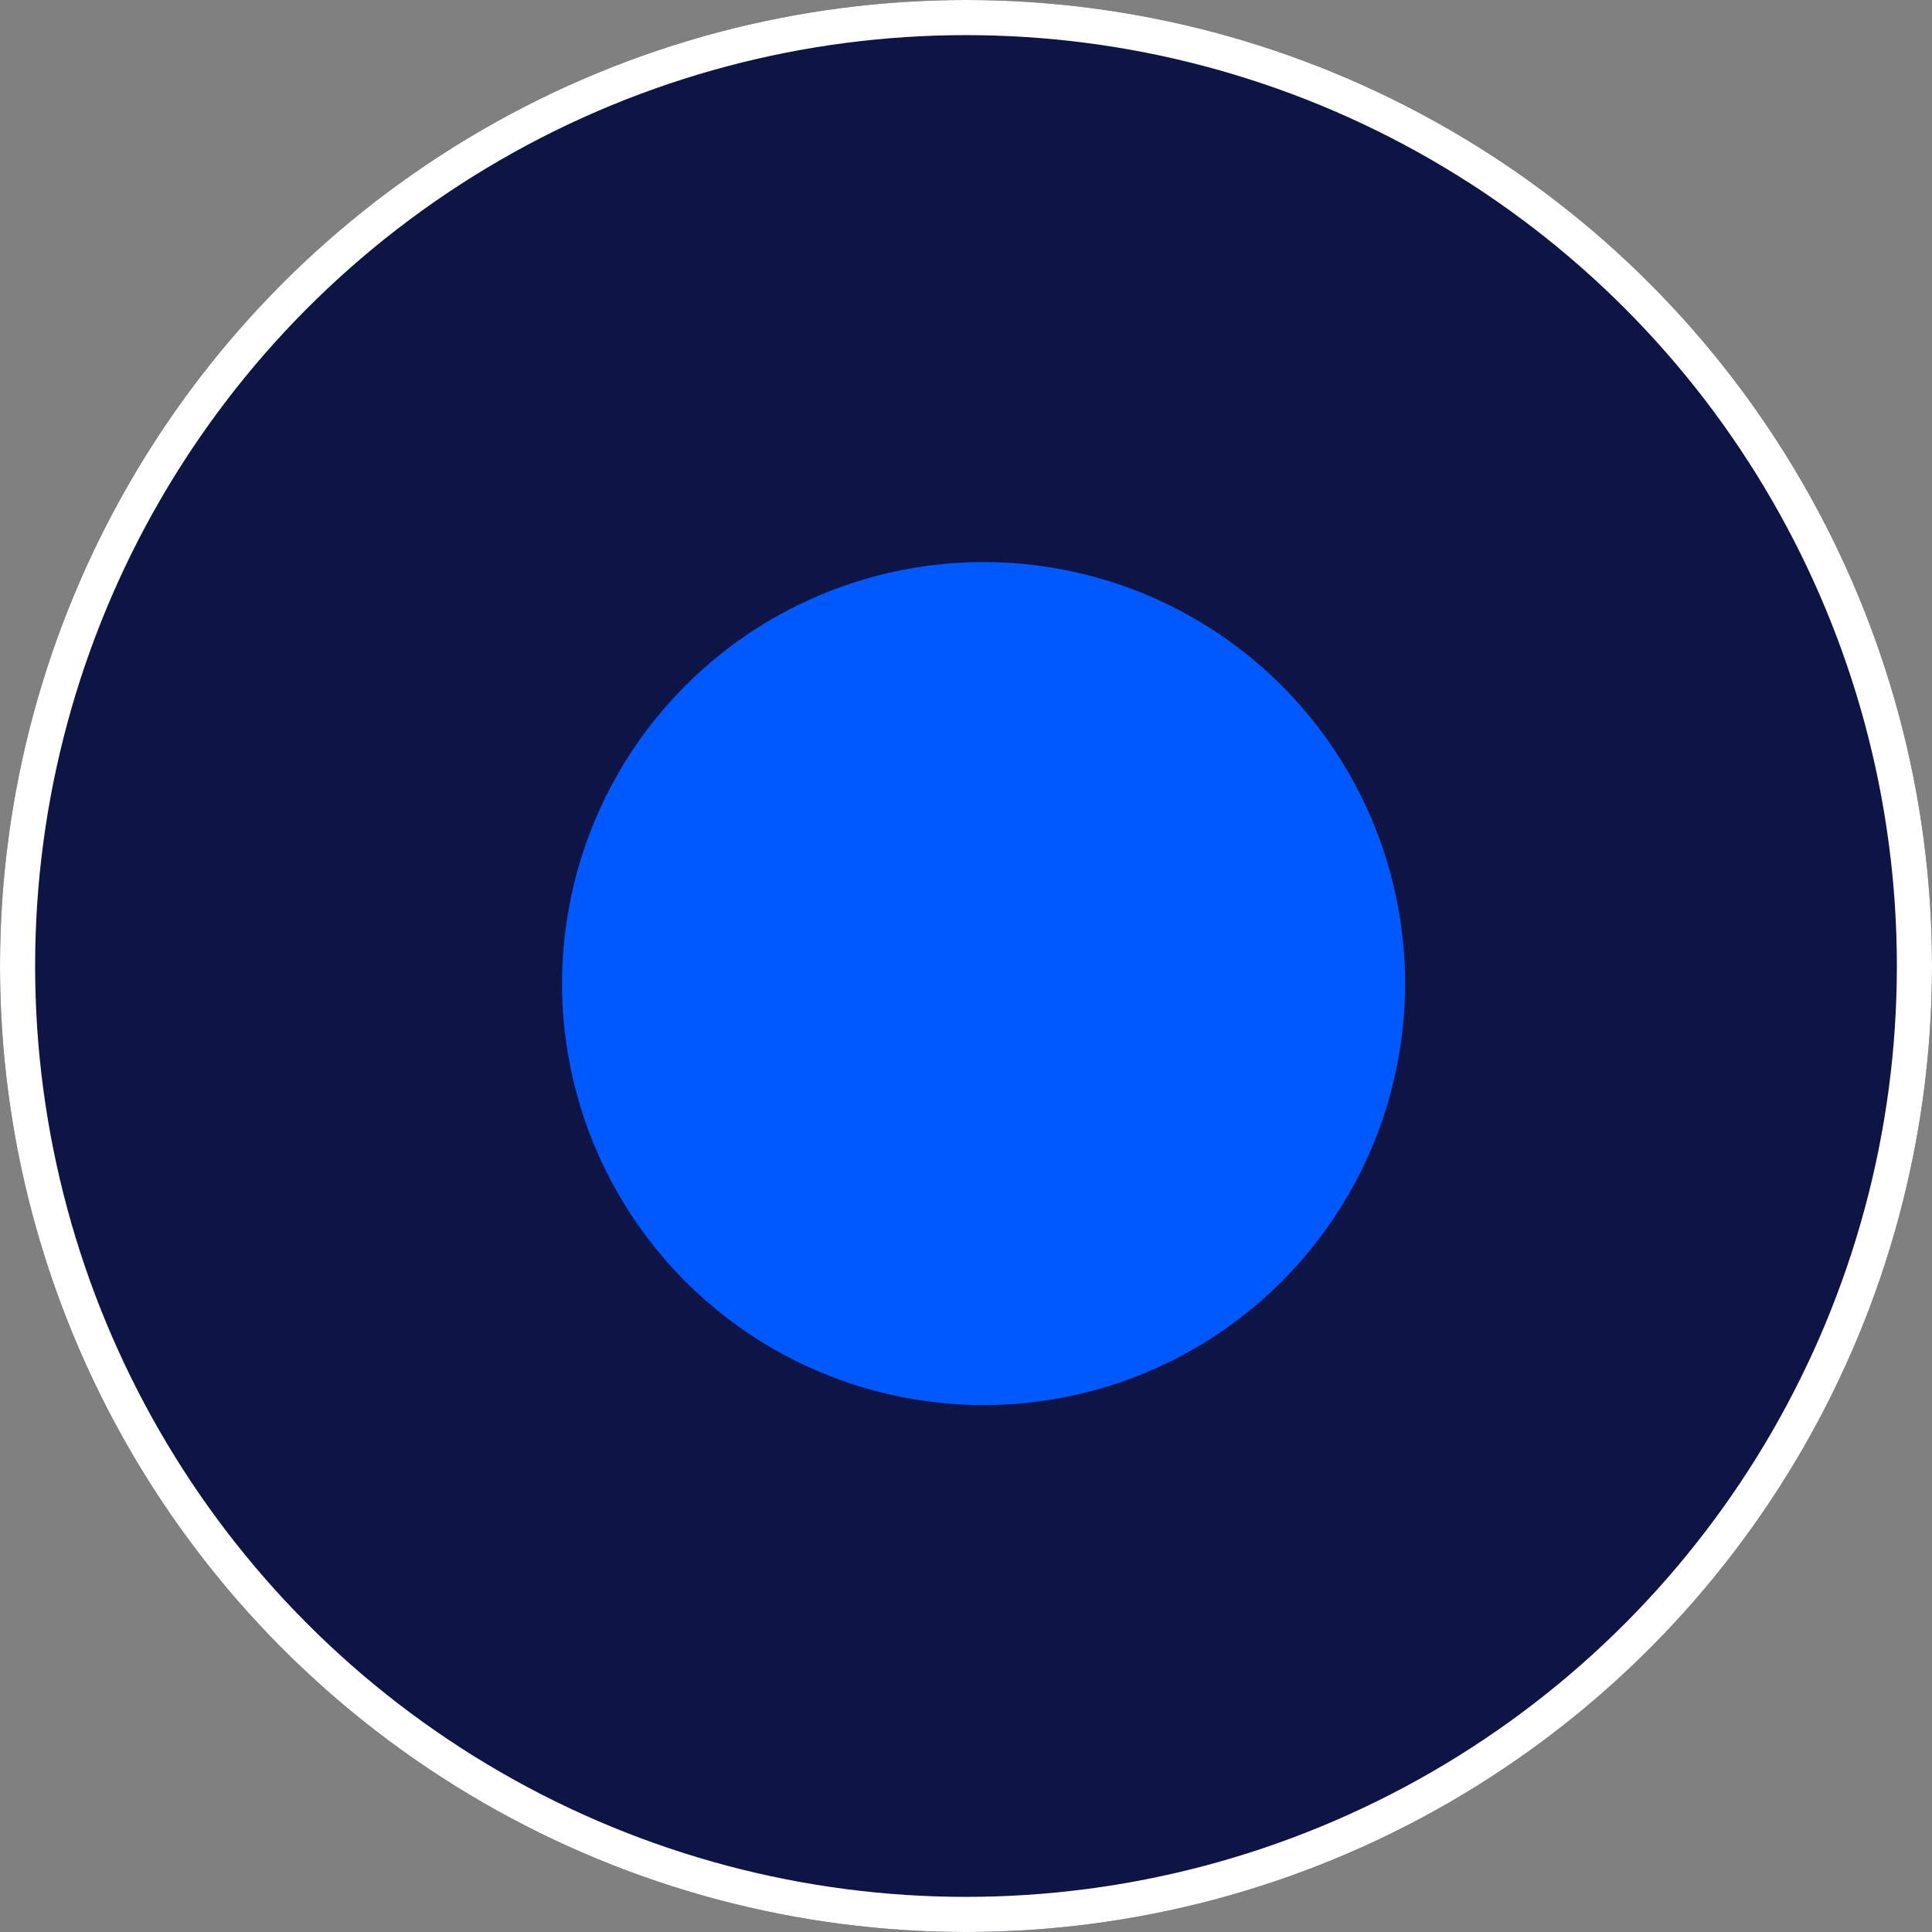 <svg xmlns="http://www.w3.org/2000/svg" width="55" height="55" viewBox="0 0 55 55">
  <rect x="0" y="0" width="55" height="55" fill="#808080" stroke="none"/>
  <g id="Raggruppa_396" data-name="Raggruppa 396" transform="translate(-308 -5734)">
    <g id="Ellisse_19" data-name="Ellisse 19" transform="translate(308 5734)" fill="#0e1545" stroke="#fff" stroke-width="1">
      <circle cx="27.5" cy="27.5" r="27.5" stroke="none"/>
      <circle cx="27.5" cy="27.5" r="27" fill="none"/>
    </g>
    <circle id="Ellisse_20" data-name="Ellisse 20" cx="12" cy="12" r="12" transform="translate(324 5750)" fill="#0058ff"/>
  </g>
</svg>
